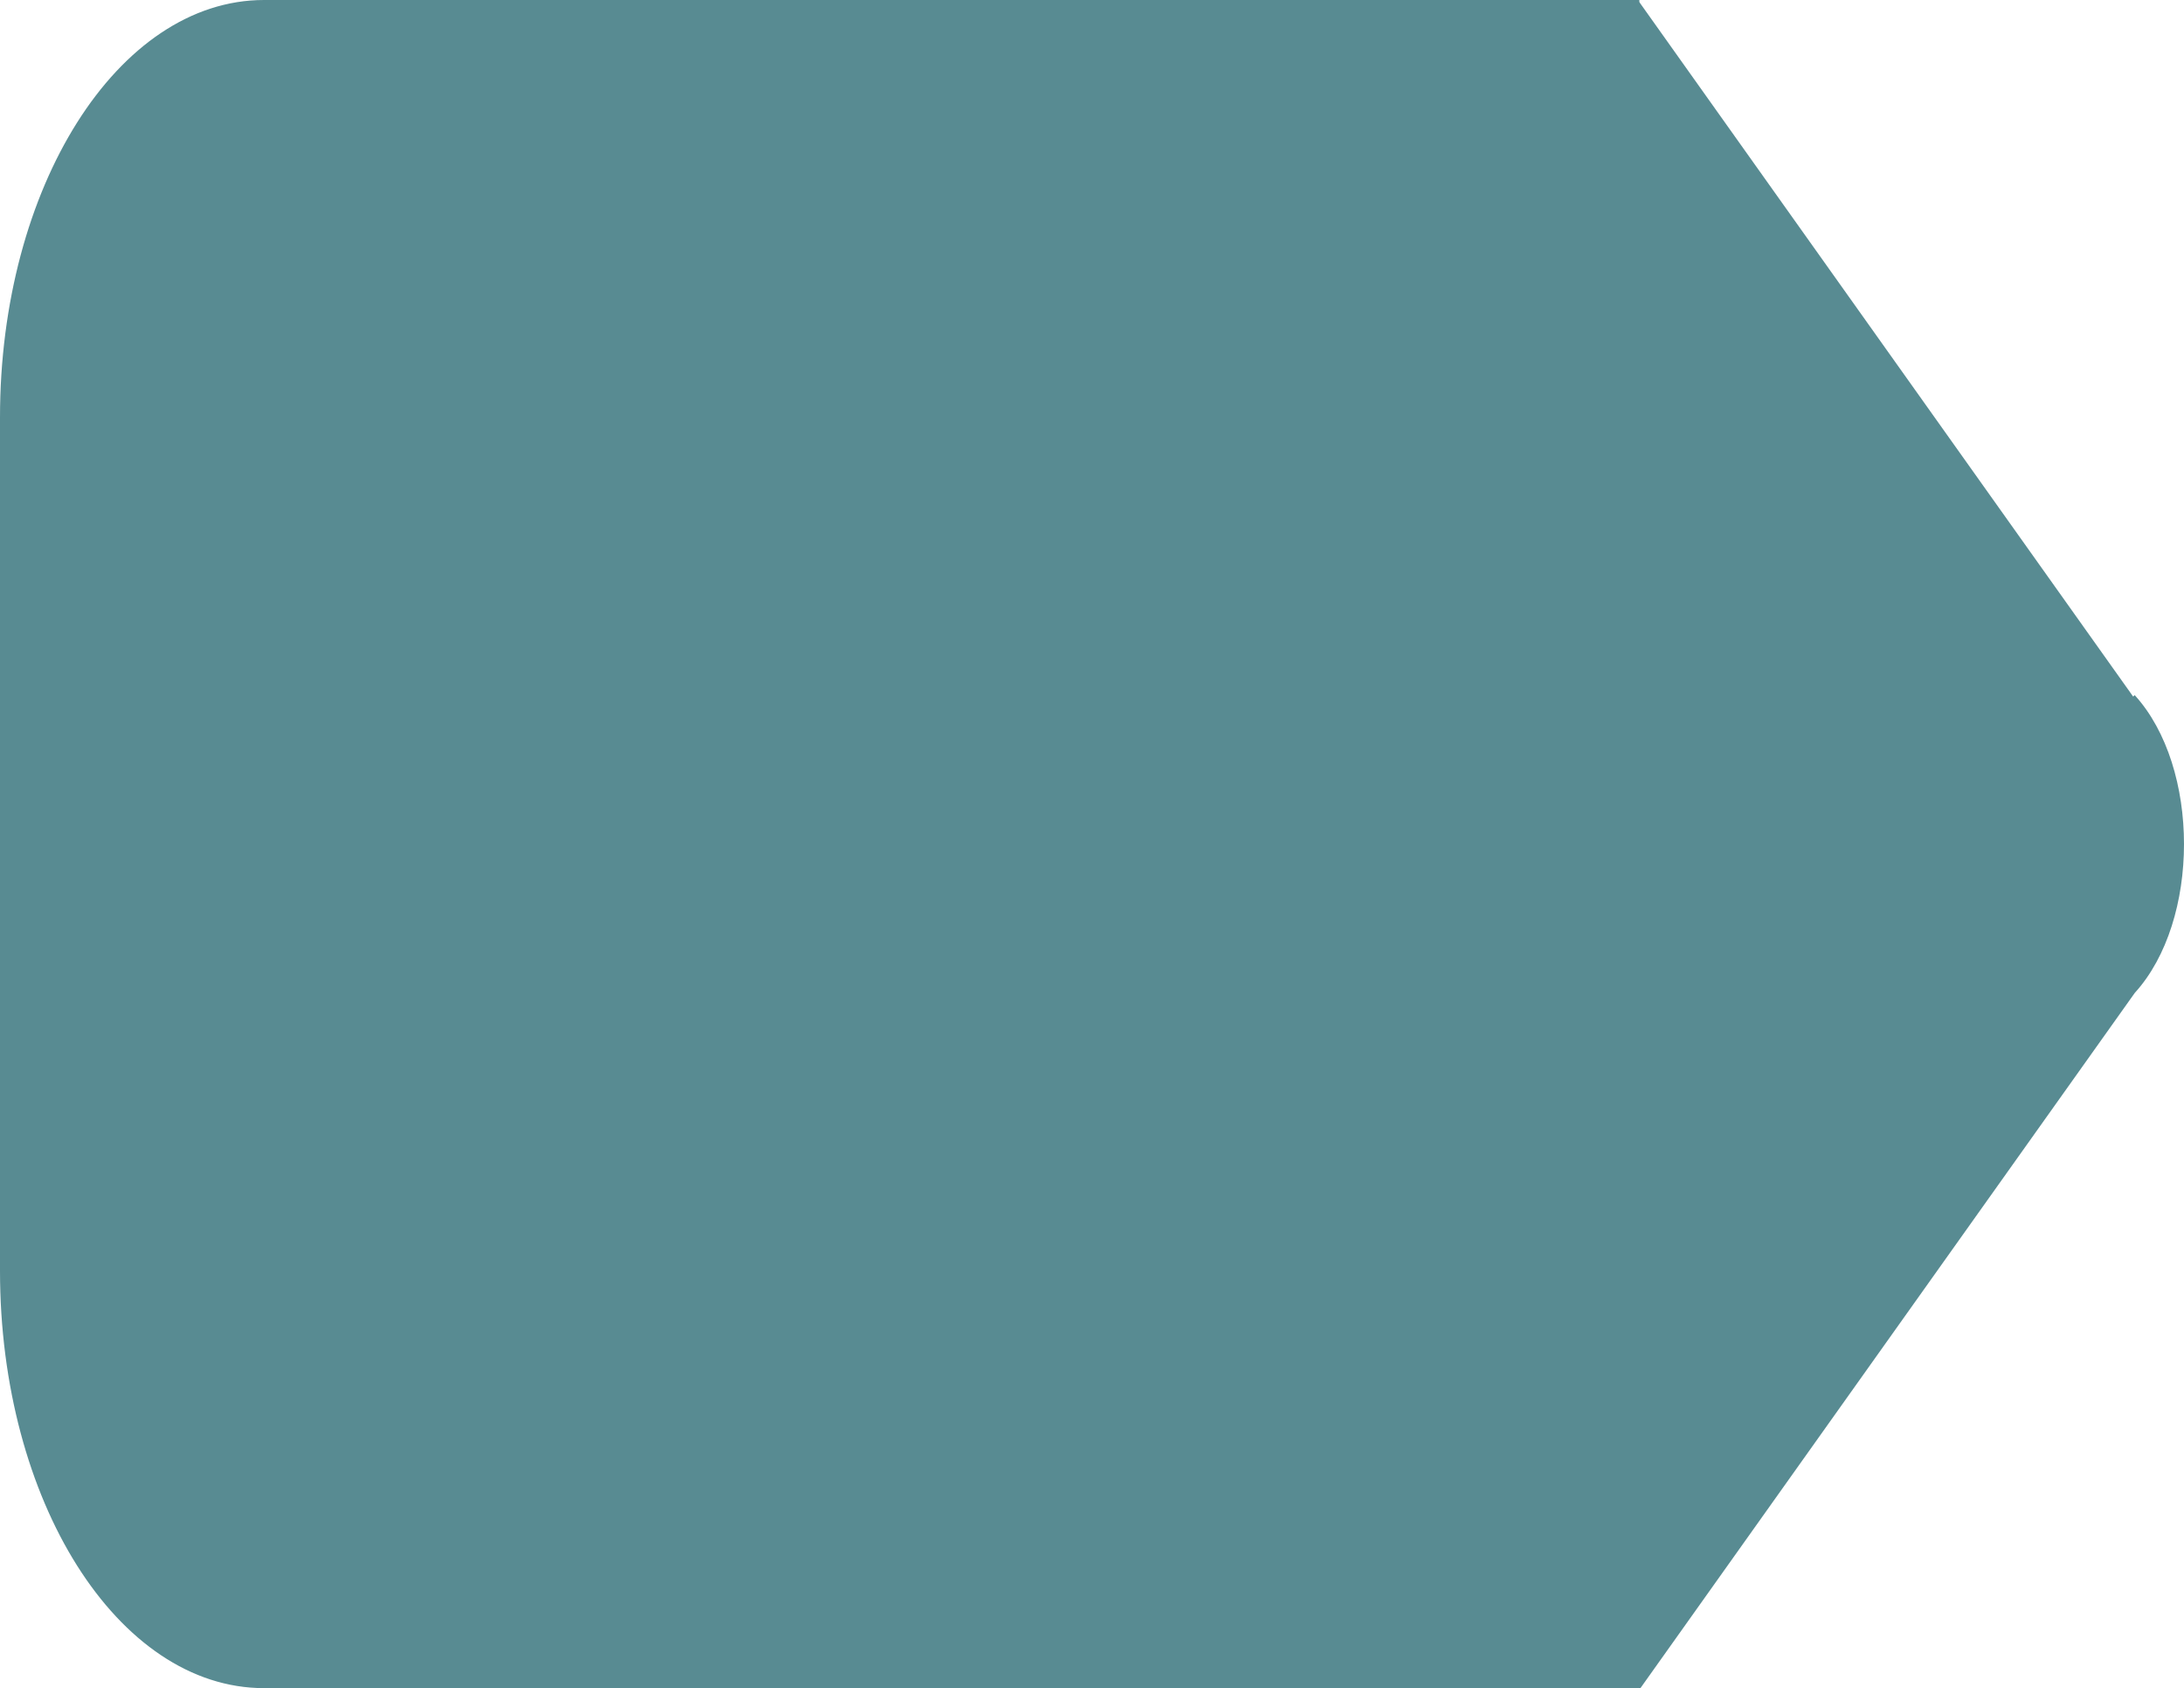 <?xml version="1.0" encoding="UTF-8"?>
<svg id="Capa_2" data-name="Capa 2" xmlns="http://www.w3.org/2000/svg" viewBox="0 0 725.78 560.94">
  <defs>
    <style>
      .cls-1 {
        fill: #588b92;
        stroke: #588b92;
        stroke-miterlimit: 10;
        stroke-width: 1.4px;
      }
    </style>
  </defs>
  <g id="Capa_1-2" data-name="Capa 1">
    <path class="cls-1" d="m708.87,231.44c21.61,23.71,21.61,74.34,0,98.05l-164.09,230.74H87.75c-48.08,0-87.05-61.77-87.05-137.97V138.67C.7,62.47,39.68.7,87.75.7h457.03"/>
  </g>
</svg>
